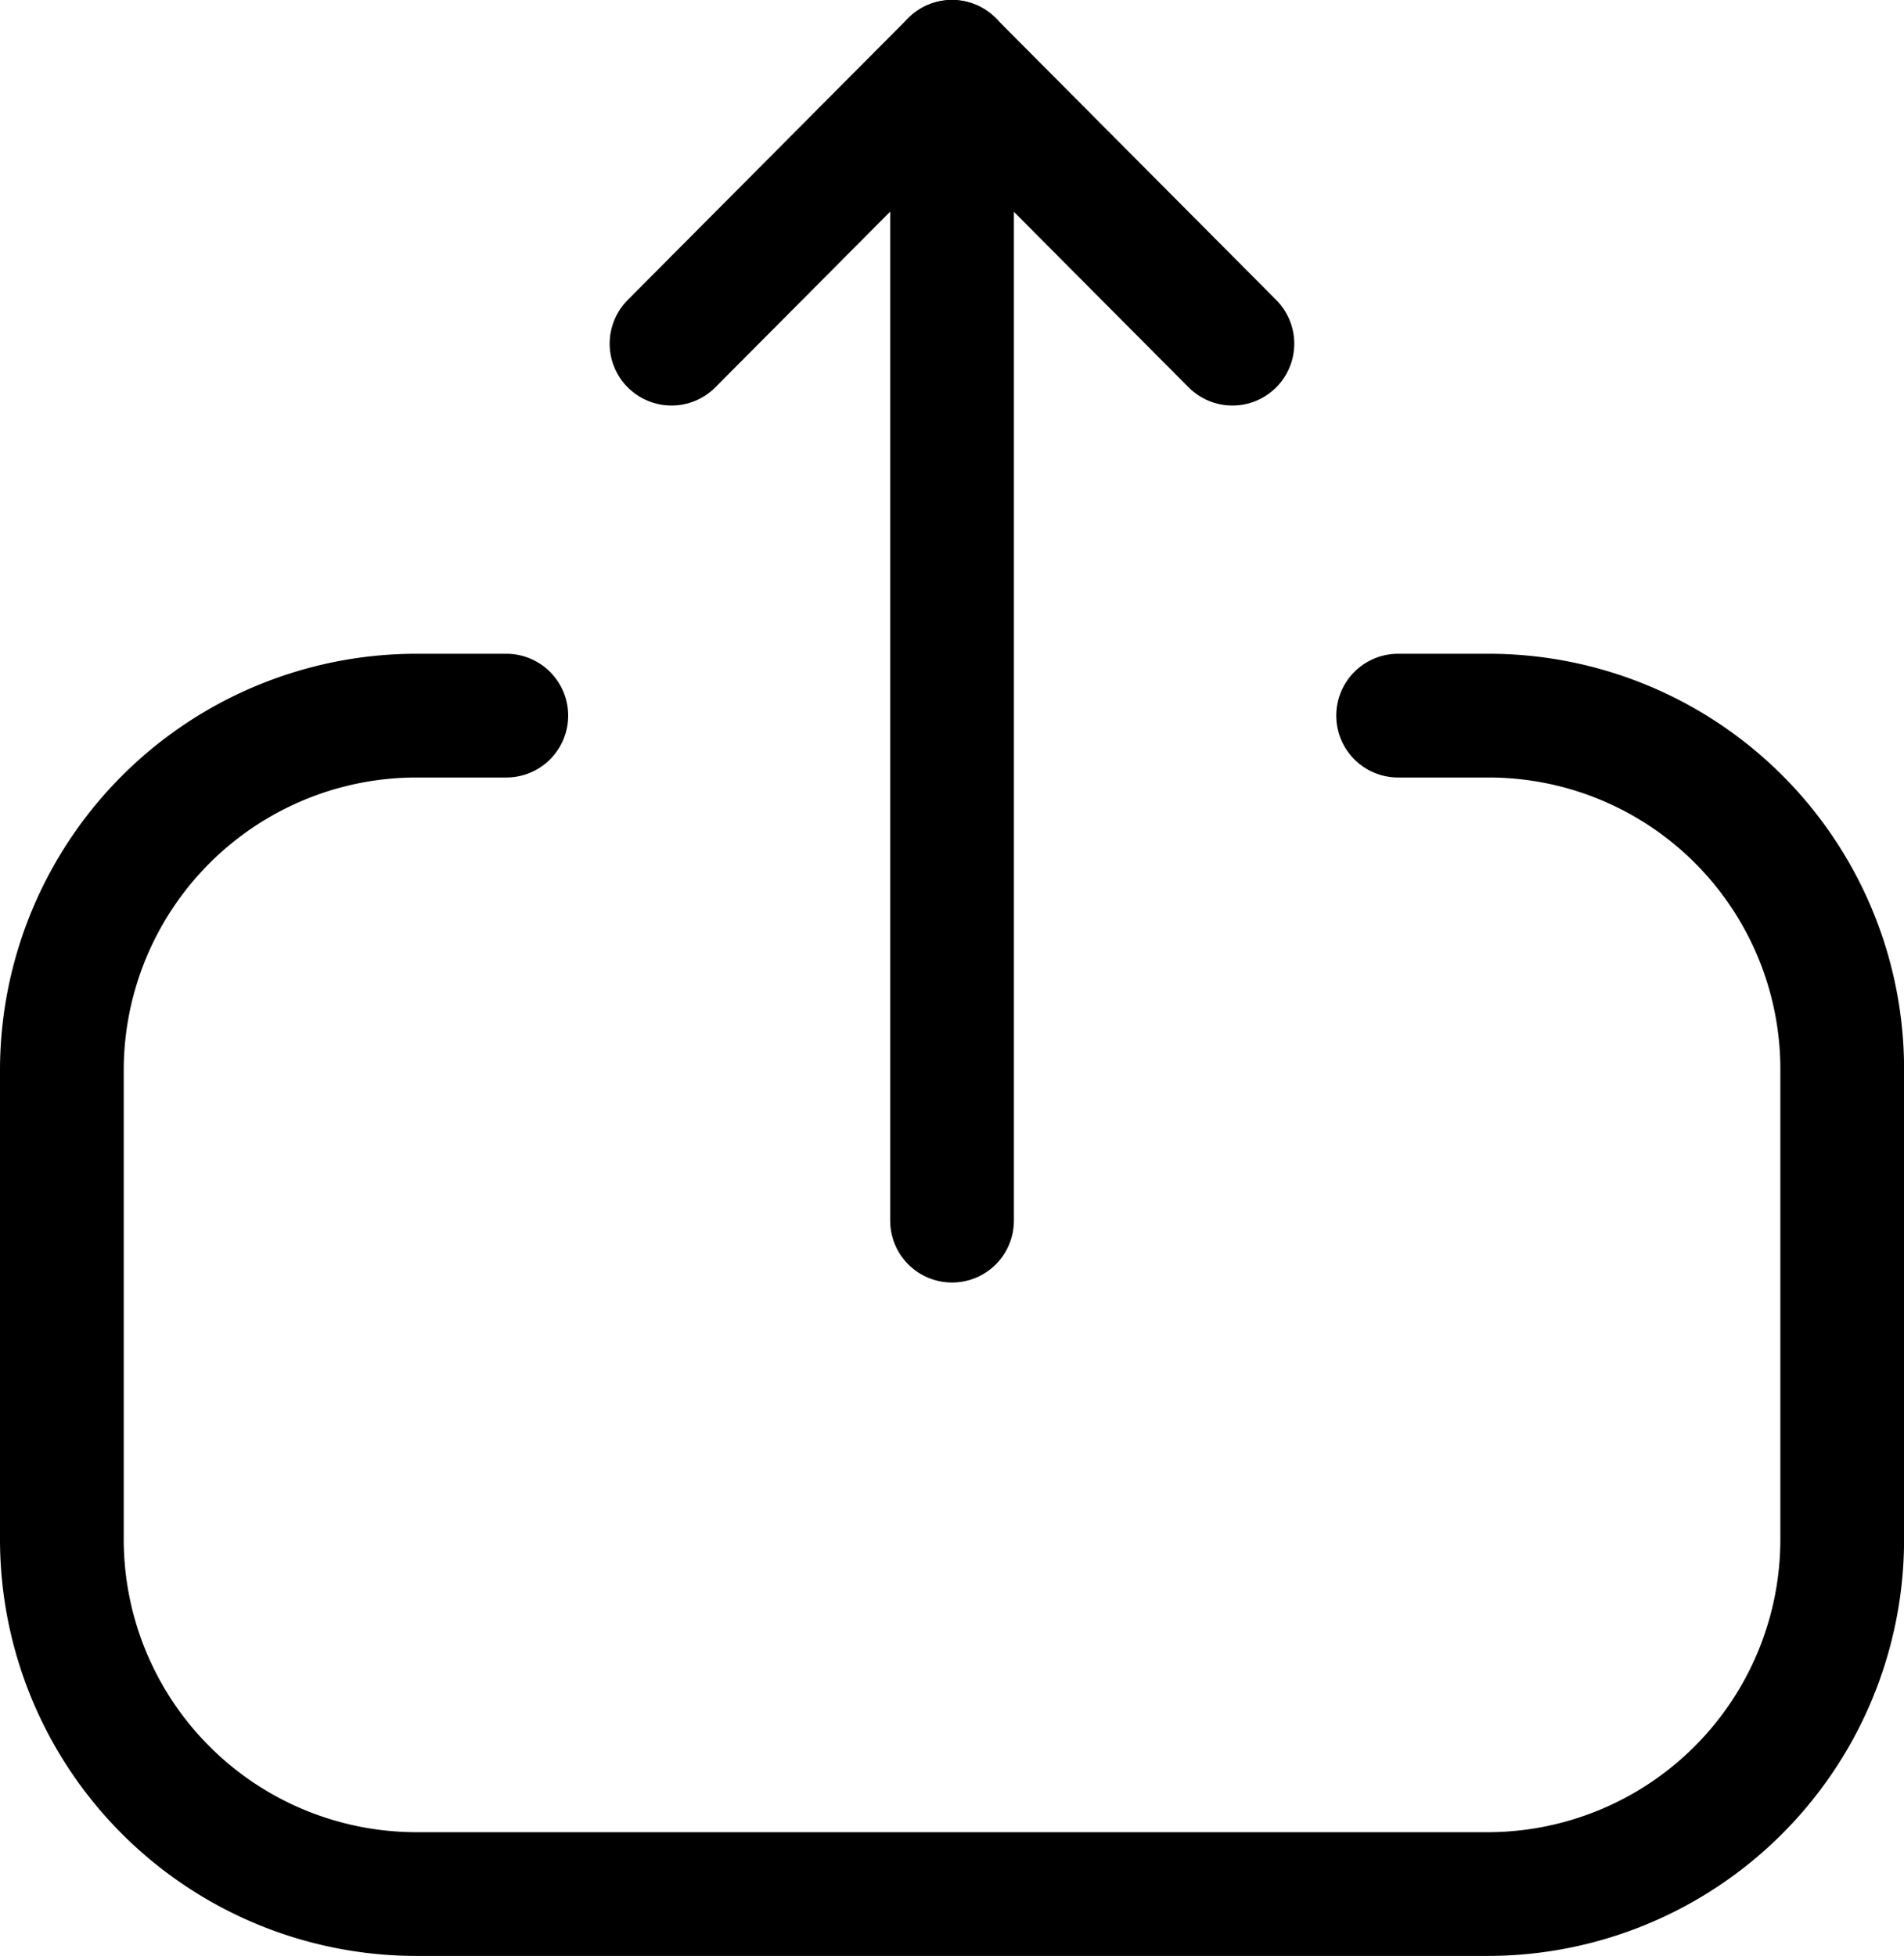 <svg xmlns="http://www.w3.org/2000/svg" width="23.083" height="23.71" viewBox="0 0 23.083 23.71">
  <g id="Upload" transform="translate(0.75 22.96) rotate(-90)">
    <path id="Stroke_1" data-name="Stroke 1" d="M14.285,5.388V4.3A4.3,4.3,0,0,0,9.985,0H4.3A4.3,4.3,0,0,0,0,4.3V17.284a4.3,4.3,0,0,0,4.3,4.3H10A4.287,4.287,0,0,0,14.285,17.3V16.2" transform="translate(0 0)" fill="none" stroke="#000" stroke-linecap="round" stroke-linejoin="round" stroke-miterlimit="10" stroke-width="1.5"/>
    <path id="Stroke_3" data-name="Stroke 3" d="M14.048,0H0" transform="translate(8.163 10.792)" fill="none" stroke="#000" stroke-linecap="round" stroke-linejoin="round" stroke-miterlimit="10" stroke-width="1.5"/>
    <path id="Stroke_5" data-name="Stroke 5" d="M0,0,3.416,3.4,0,6.8" transform="translate(18.794 7.391)" fill="none" stroke="#000" stroke-linecap="round" stroke-linejoin="round" stroke-miterlimit="10" stroke-width="1.5"/>
  </g>
</svg>

